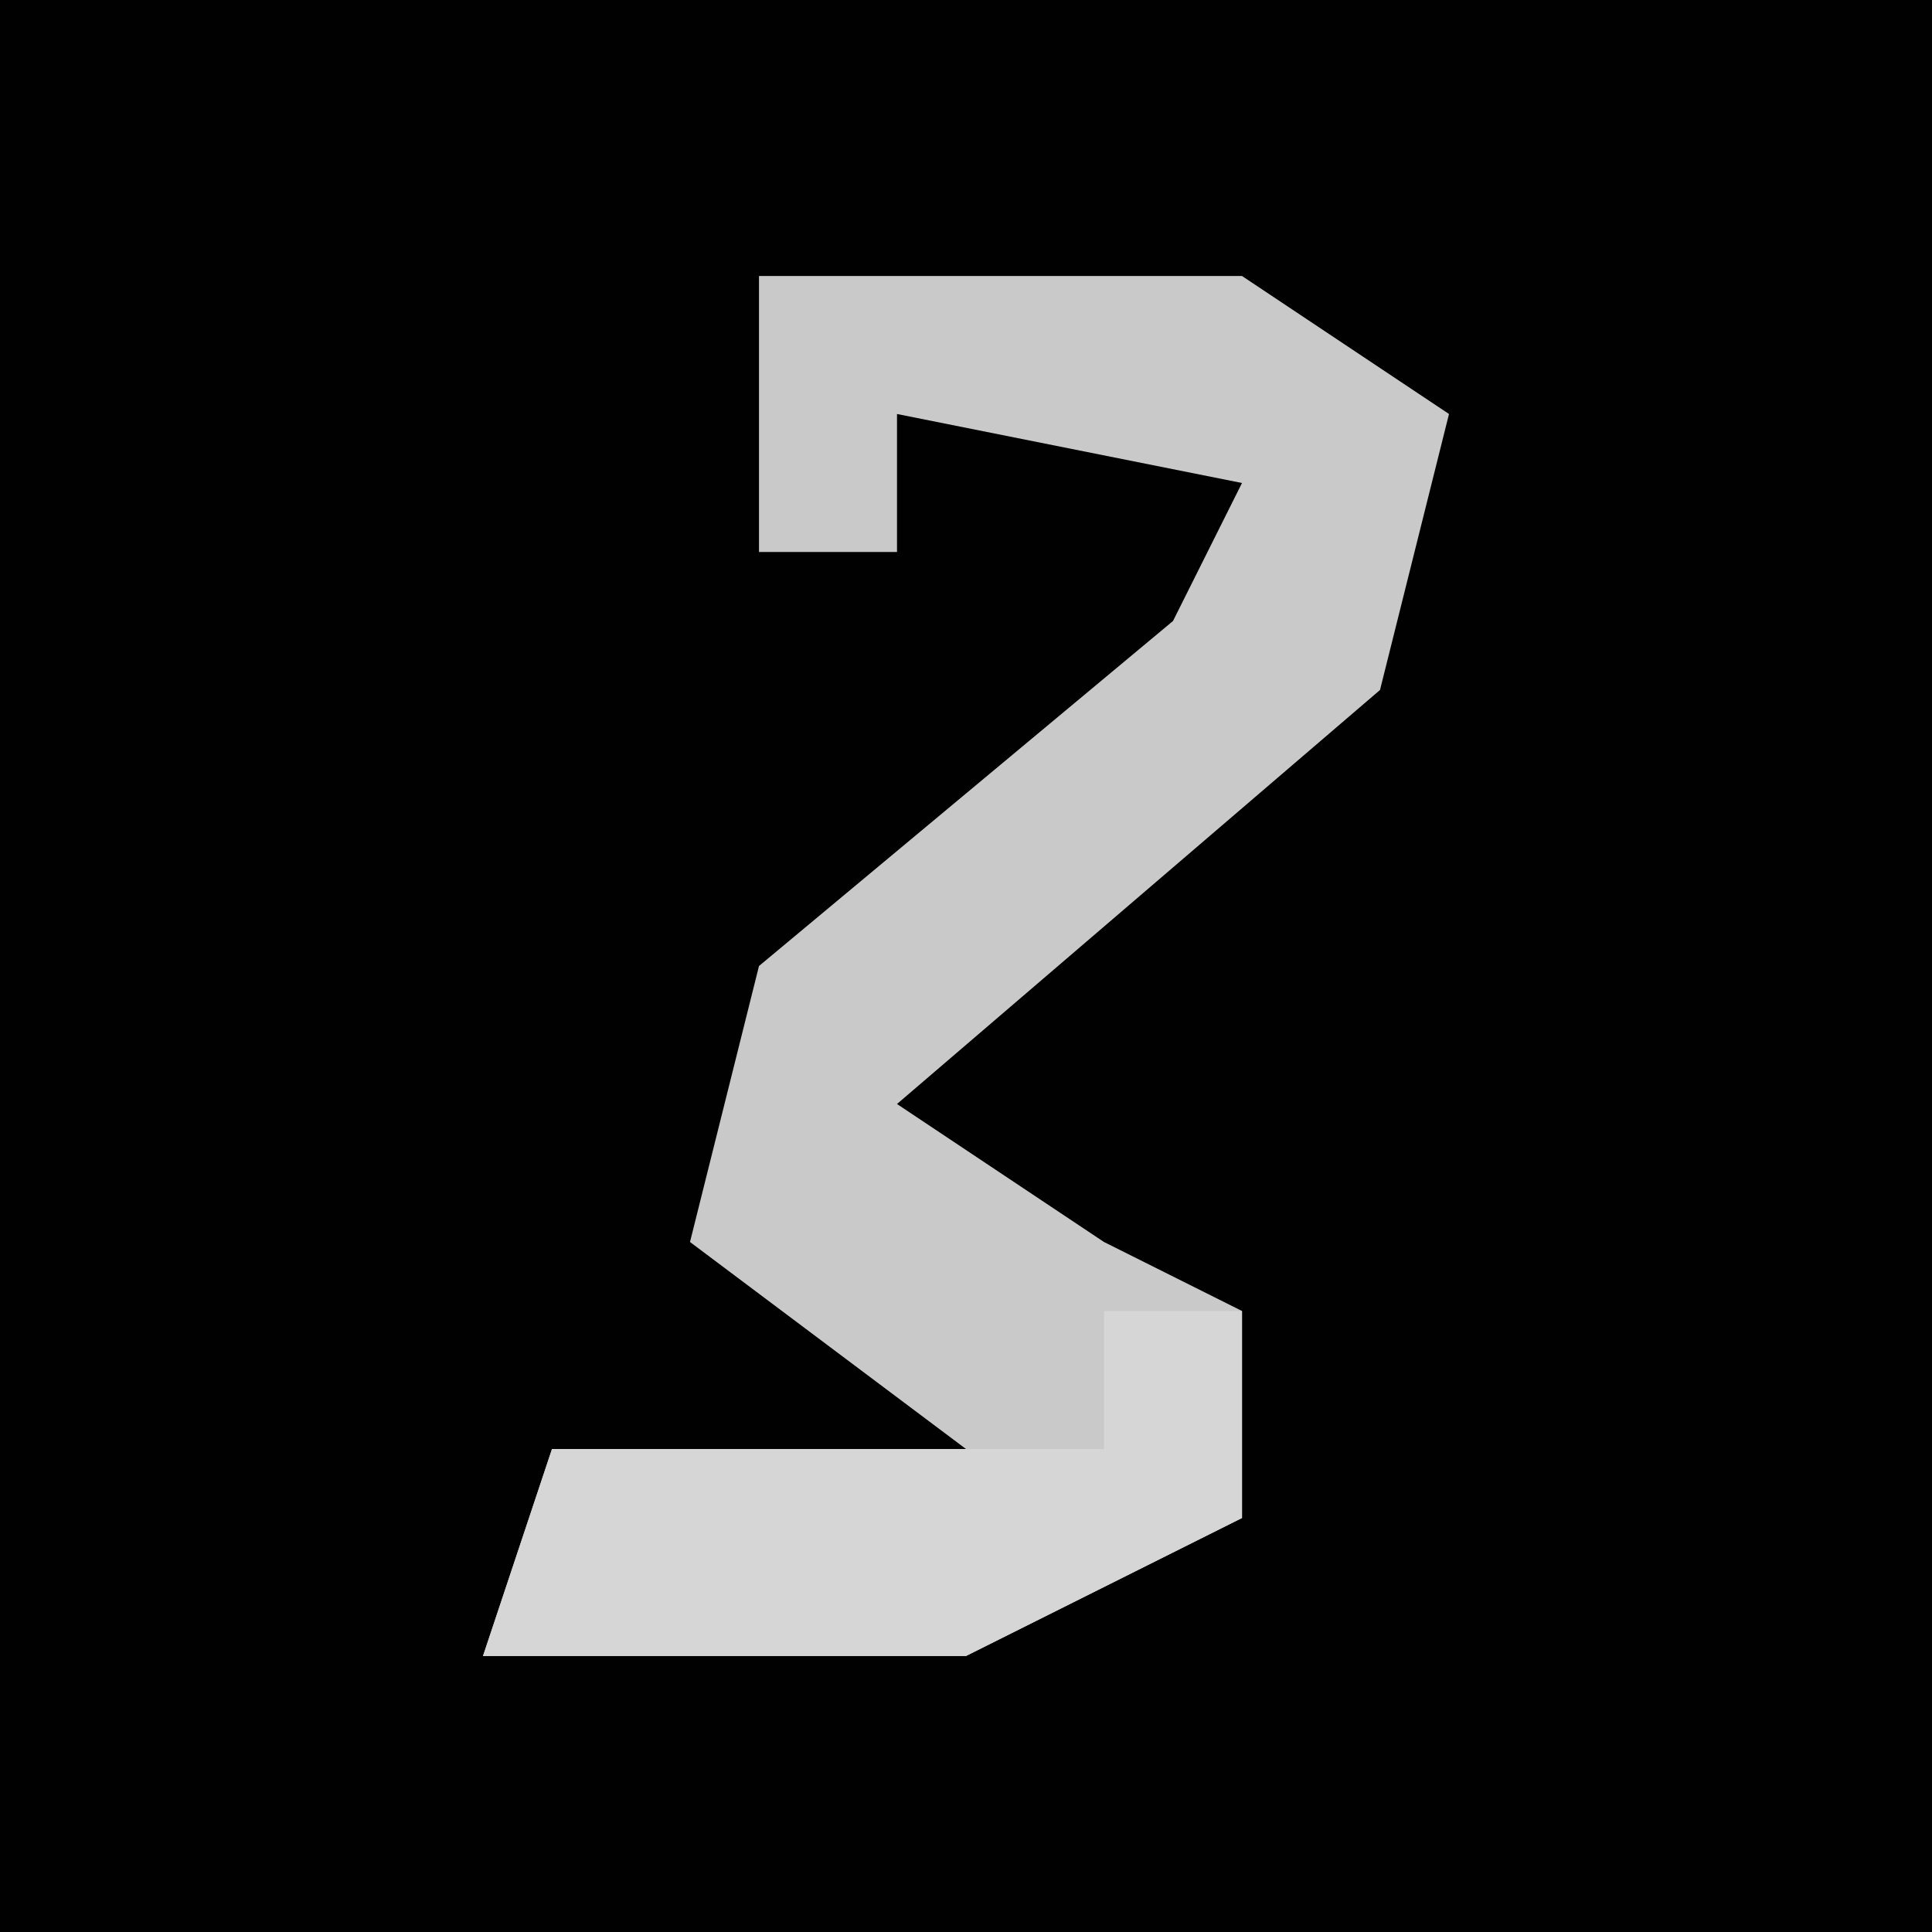 <?xml version="1.0" encoding="UTF-8"?>
<svg version="1.1" xmlns="http://www.w3.org/2000/svg" width="28" height="28">
<path d="M0,0 L28,0 L28,28 L0,28 Z " fill="#010101" transform="translate(0,0)"/>
<path d="M0,0 L7,0 L10,2 L9,6 L2,12 L5,14 L7,15 L7,18 L3,20 L-4,20 L-3,17 L3,17 L-1,14 L0,10 L6,5 L7,3 L2,2 L2,4 L0,4 Z " fill="#C9C9C9" transform="translate(11,4)"/>
<path d="M0,0 L2,0 L2,3 L-2,5 L-9,5 L-8,2 L0,2 Z " fill="#D6D6D6" transform="translate(16,19)"/>
</svg>
